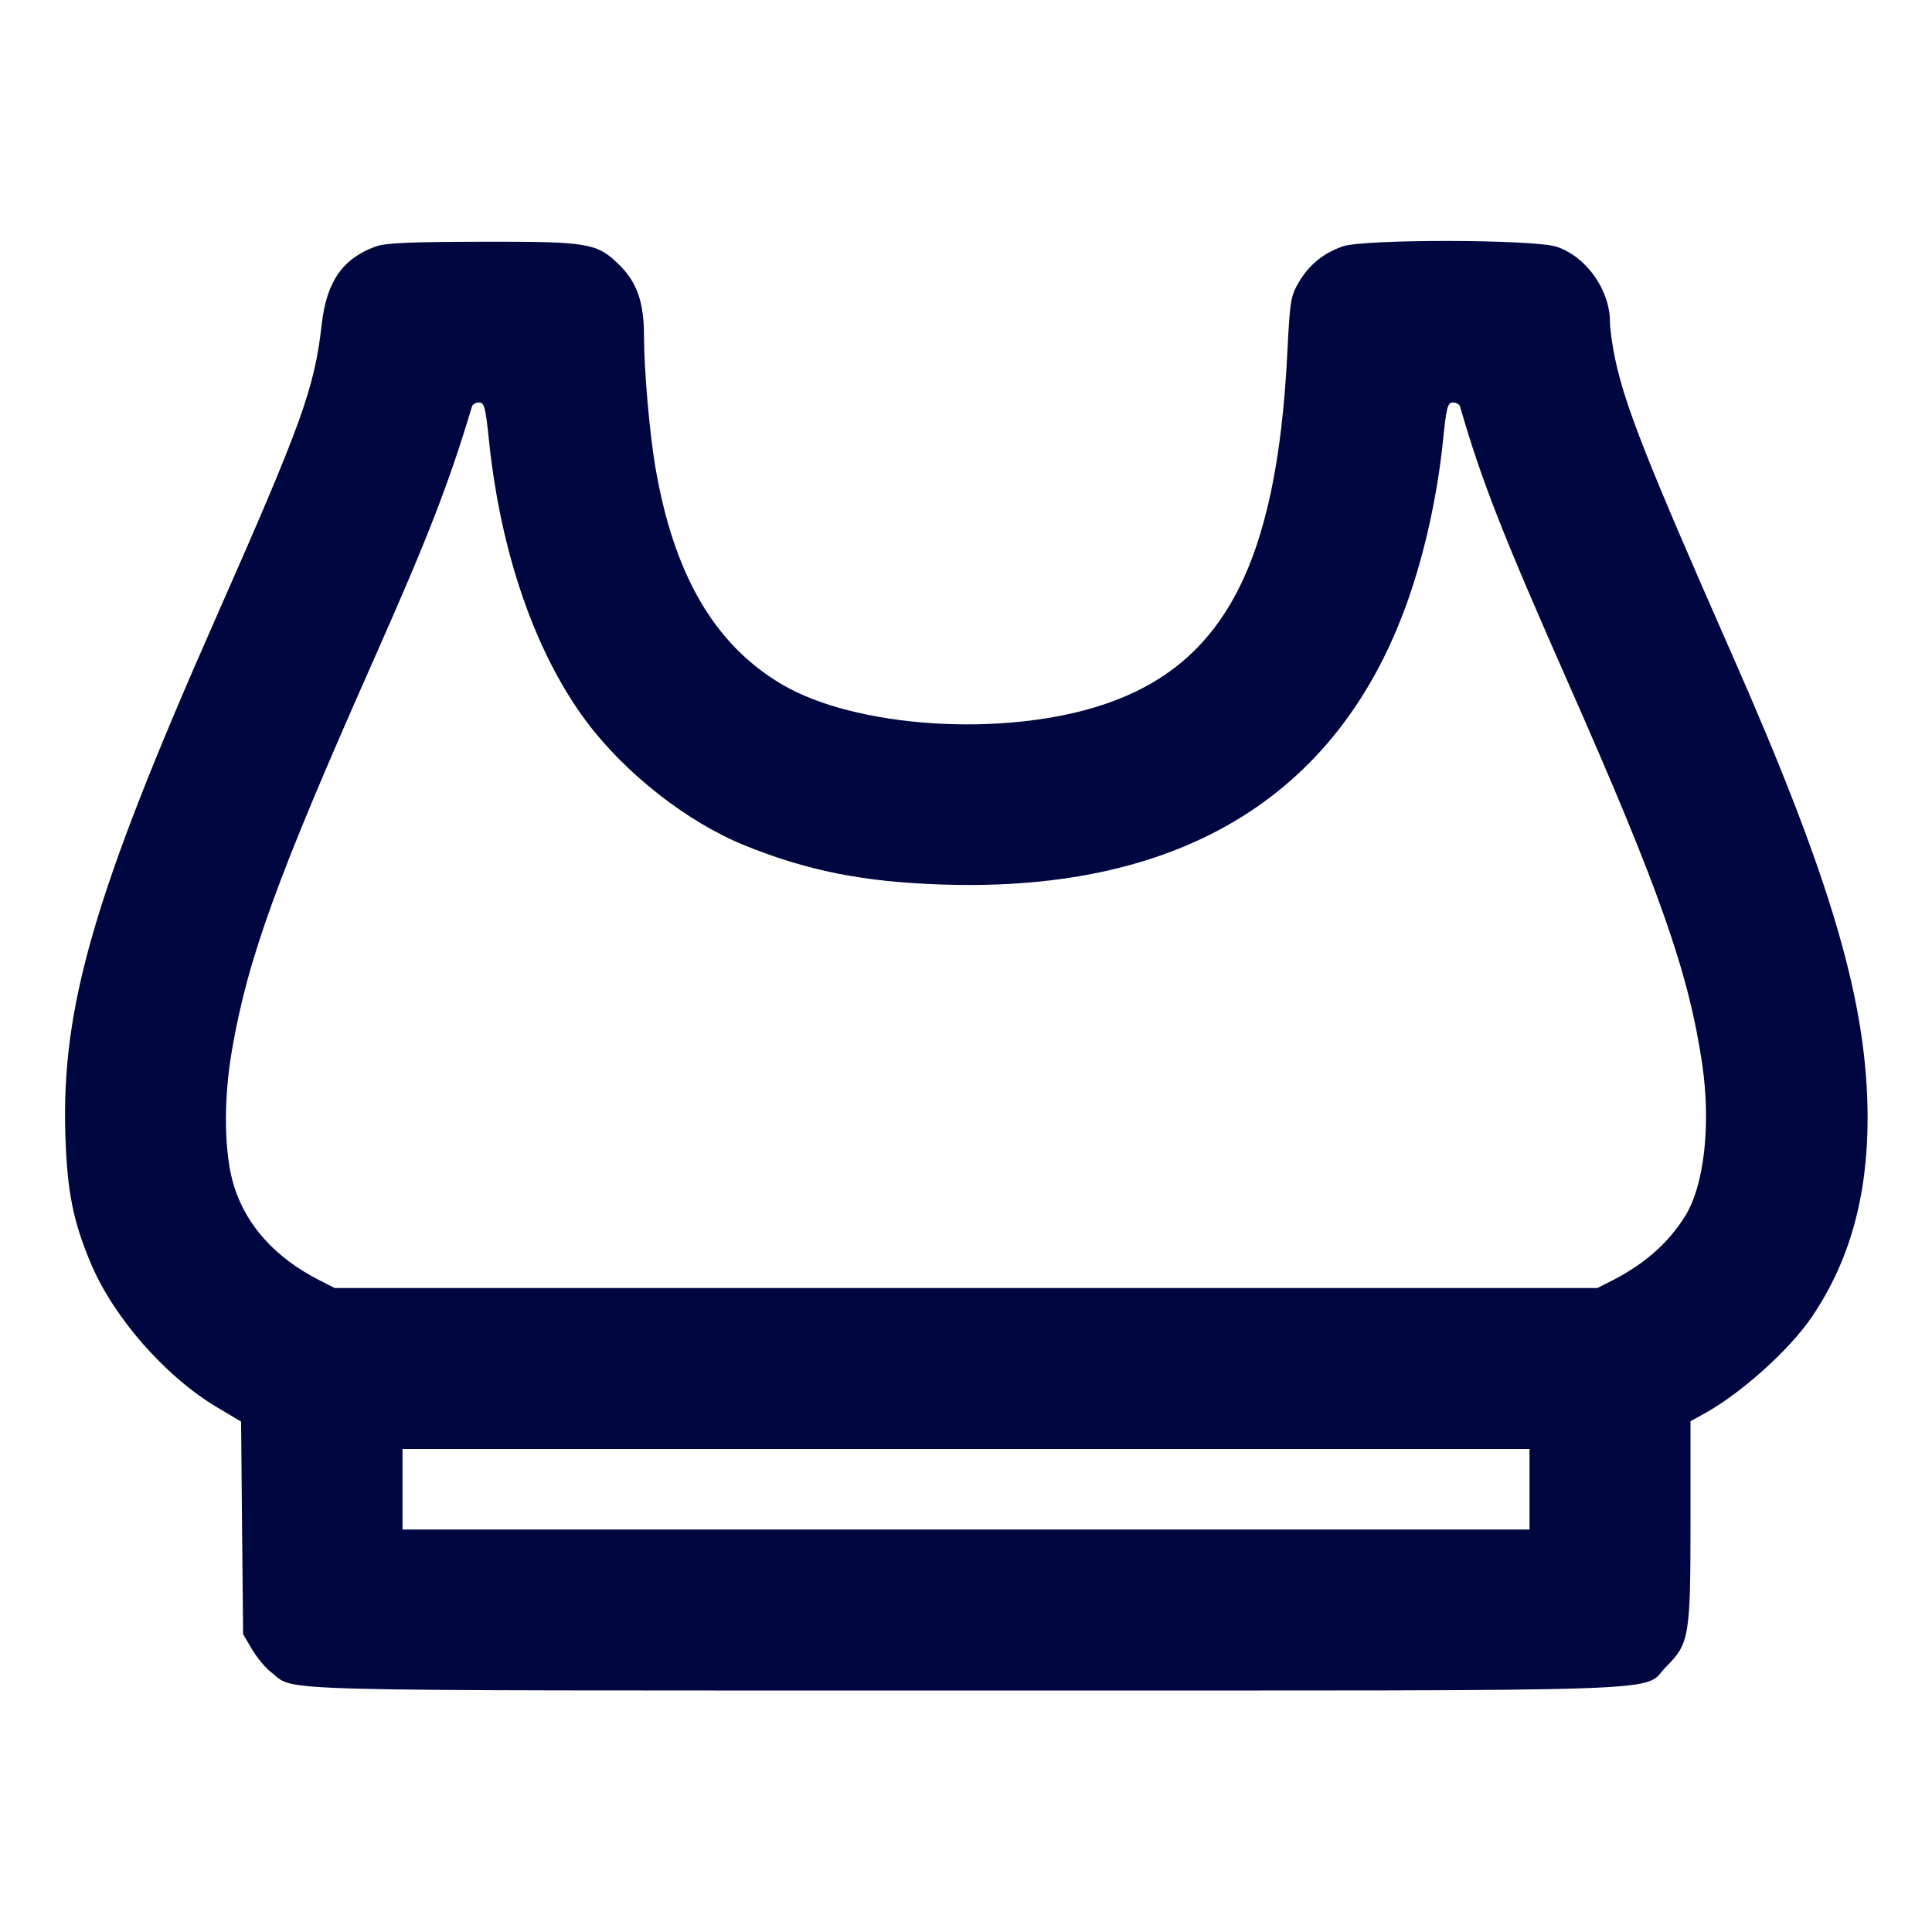 <svg xmlns="http://www.w3.org/2000/svg" width="24" height="24" fill="currentColor" class="mmi mmi-sportbra" viewBox="0 0 24 24"><path d="M4.664 3.063 C 4.256 3.212,4.057 3.499,3.997 4.025 C 3.906 4.827,3.756 5.242,2.672 7.698 C 1.172 11.094,0.761 12.506,0.812 14.100 C 0.834 14.800,0.908 15.172,1.129 15.696 C 1.411 16.366,2.055 17.100,2.693 17.480 L 2.995 17.660 3.007 18.980 L 3.020 20.300 3.131 20.489 C 3.192 20.592,3.301 20.723,3.374 20.778 C 3.684 21.015,3.106 21.000,11.998 21.000 C 21.144 21.000,20.376 21.026,20.701 20.701 C 20.985 20.417,21.000 20.326,21.000 18.900 L 21.000 17.655 21.170 17.561 C 21.626 17.311,22.230 16.768,22.507 16.360 C 22.973 15.674,23.200 14.867,23.200 13.891 C 23.200 12.465,22.755 10.942,21.520 8.140 C 20.462 5.741,20.187 5.044,20.061 4.447 C 20.028 4.286,20.000 4.087,20.000 4.005 C 20.000 3.604,19.711 3.193,19.340 3.066 C 19.064 2.972,16.941 2.968,16.678 3.061 C 16.438 3.145,16.260 3.291,16.134 3.507 C 16.033 3.679,16.024 3.735,15.991 4.395 C 15.860 7.004,15.202 8.257,13.700 8.755 C 12.471 9.163,10.630 9.045,9.709 8.499 C 8.873 8.004,8.369 7.136,8.141 5.802 C 8.068 5.372,8.001 4.599,8.000 4.177 C 8.000 3.760,7.916 3.514,7.701 3.299 C 7.419 3.017,7.318 3.000,5.983 3.003 C 5.079 3.005,4.785 3.018,4.664 3.063 M6.074 5.470 C 6.219 6.866,6.646 8.103,7.278 8.954 C 7.760 9.602,8.533 10.210,9.244 10.499 C 10.027 10.817,10.724 10.956,11.703 10.988 C 14.709 11.089,16.690 9.852,17.525 7.354 C 17.718 6.777,17.860 6.112,17.925 5.476 C 17.968 5.057,17.983 5.000,18.048 5.000 C 18.089 5.000,18.129 5.022,18.137 5.050 C 18.404 5.971,18.664 6.634,19.480 8.481 C 20.612 11.042,20.977 12.078,21.145 13.217 C 21.256 13.974,21.170 14.734,20.929 15.114 C 20.717 15.450,20.422 15.707,20.012 15.915 L 19.843 16.000 12.000 16.000 L 4.157 16.000 3.969 15.904 C 3.429 15.630,3.066 15.233,2.910 14.744 C 2.785 14.353,2.772 13.691,2.878 13.066 C 3.075 11.911,3.436 10.913,4.649 8.180 C 5.317 6.674,5.577 6.003,5.863 5.050 C 5.871 5.022,5.911 5.000,5.951 5.000 C 6.016 5.000,6.031 5.057,6.074 5.470 M19.000 18.500 L 19.000 19.000 12.000 19.000 L 5.000 19.000 5.000 18.500 L 5.000 18.000 12.000 18.000 L 19.000 18.000 19.000 18.500 " fill="#000640" stroke="none" fill-rule="evenodd"></path></svg>